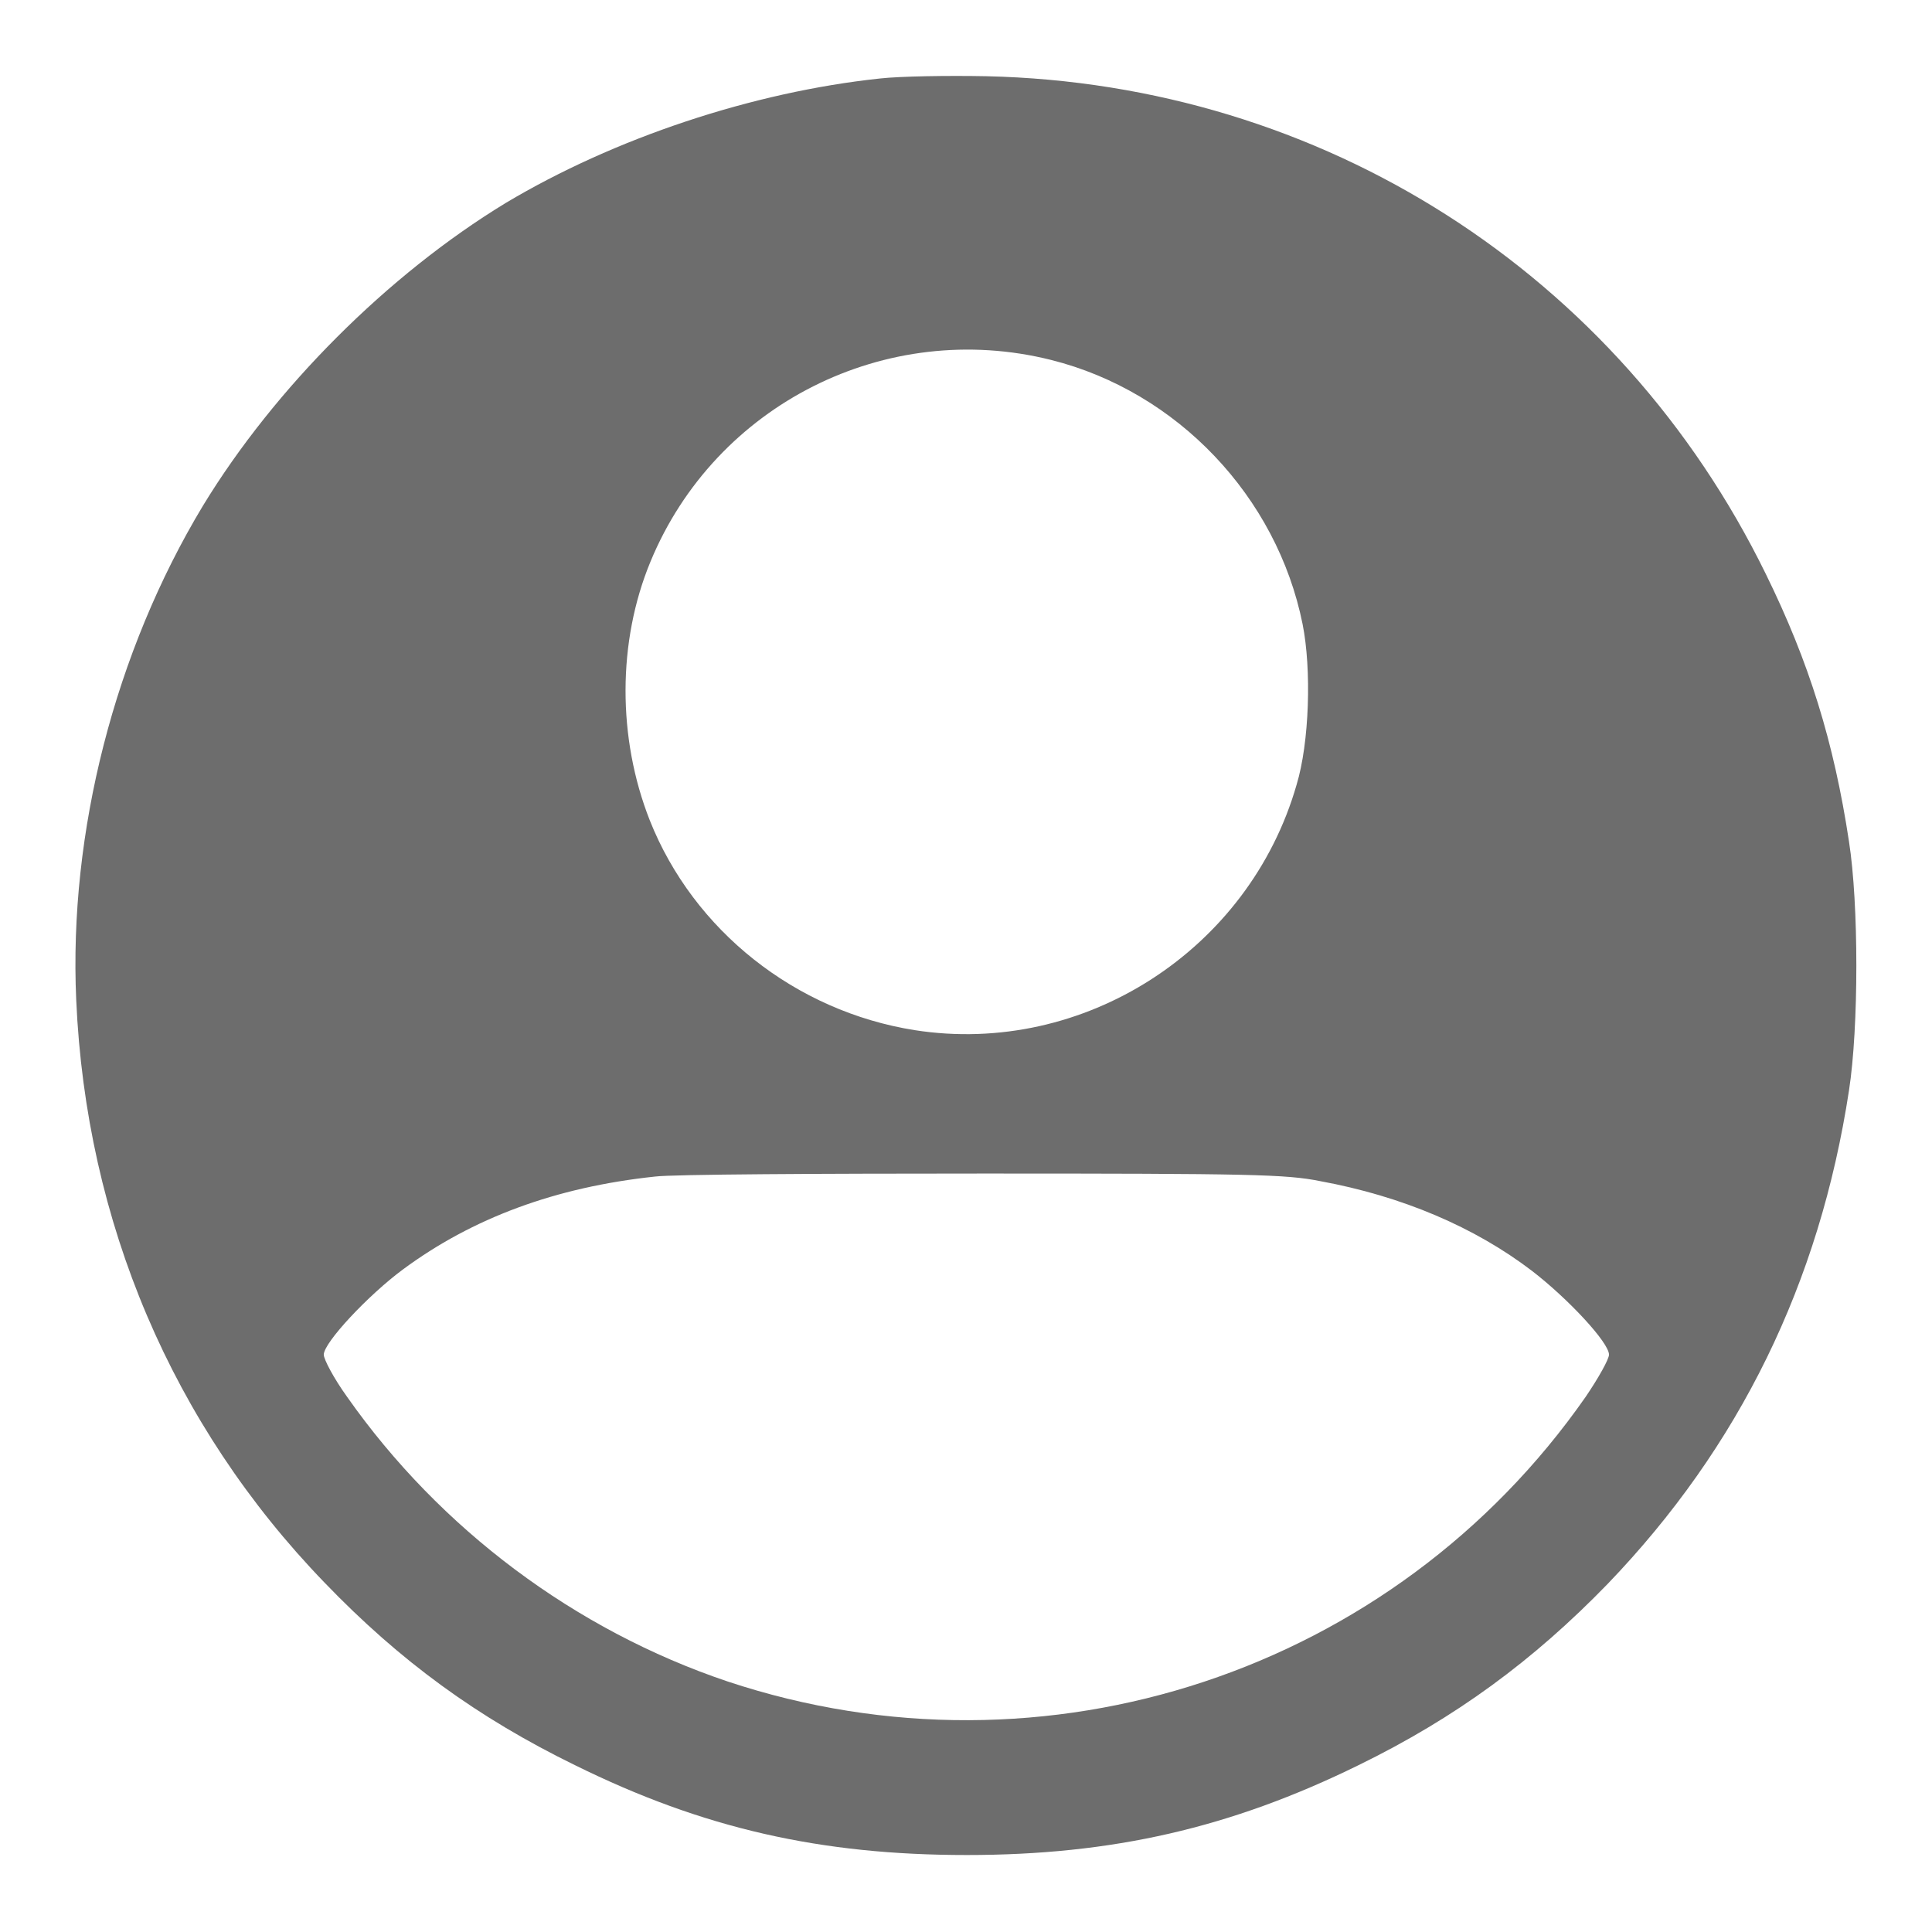 <?xml version="1.0" encoding="utf-8"?>
<!-- Generator: Adobe Illustrator 26.5.0, SVG Export Plug-In . SVG Version: 6.00 Build 0)  -->
<svg version="1.1" id="Warstwa_1" xmlns="http://www.w3.org/2000/svg" xmlns:xlink="http://www.w3.org/1999/xlink" x="0px" y="0px"
	 viewBox="0 0 256 256" style="enable-background:new 0 0 256 256;" xml:space="preserve">
<style type="text/css">
	.st0{fill:#6D6D6D;}
</style>
<g>
	<g>
		<g>
			<path class="st0" d="M116.6,10.4C99.7,12.2,81.4,18.3,67,26.9C51.4,36.4,36.4,51.4,26.9,67c-11.7,19.4-17.8,43.3-16.8,65.5
				c1.3,29.4,12.7,56.3,32.9,77.2c10,10.4,20.3,17.9,33.2,24.2c17,8.4,32.6,11.9,51.9,11.9s35-3.6,51.9-11.9
				c12.9-6.3,23.2-13.9,33-24c17.5-18.2,28.1-39.9,32-65.4c1.3-8.4,1.3-24.7,0-33c-2-13.2-5.3-23.8-11-35.4
				c-19.5-39.9-58.8-65-103.3-66C125.6,10,119.3,10.1,116.6,10.4z M139.3,47.7c16.7,4.2,29.9,18.1,33.3,35c1.2,6,0.9,15.7-0.8,21.3
				c-6.3,21.9-28.2,36-50.6,32.5c-15.8-2.5-29.3-13.2-35.1-27.8c-4.3-10.9-4.3-23.7,0.1-34.3C94.8,53.6,117.4,42.2,139.3,47.7z
				 M174.9,156.5c10.9,2,20.5,6.1,28.1,11.9c4.8,3.7,10.2,9.5,10.2,11.1c0,0.6-1.4,3.1-3.1,5.6c-25.4,36.4-71.6,51.7-113.7,37.7
				C76.2,216,58.3,202.6,46,185.1c-1.8-2.5-3.1-5-3.1-5.6c0-1.6,5.9-7.9,10.5-11.3c9.2-6.8,20.2-10.9,33.4-12.3
				c2.3-0.3,21.9-0.4,43.6-0.4C165.7,155.5,170.4,155.6,174.9,156.5z"/>
		</g>
	</g>
</g>
</svg>
